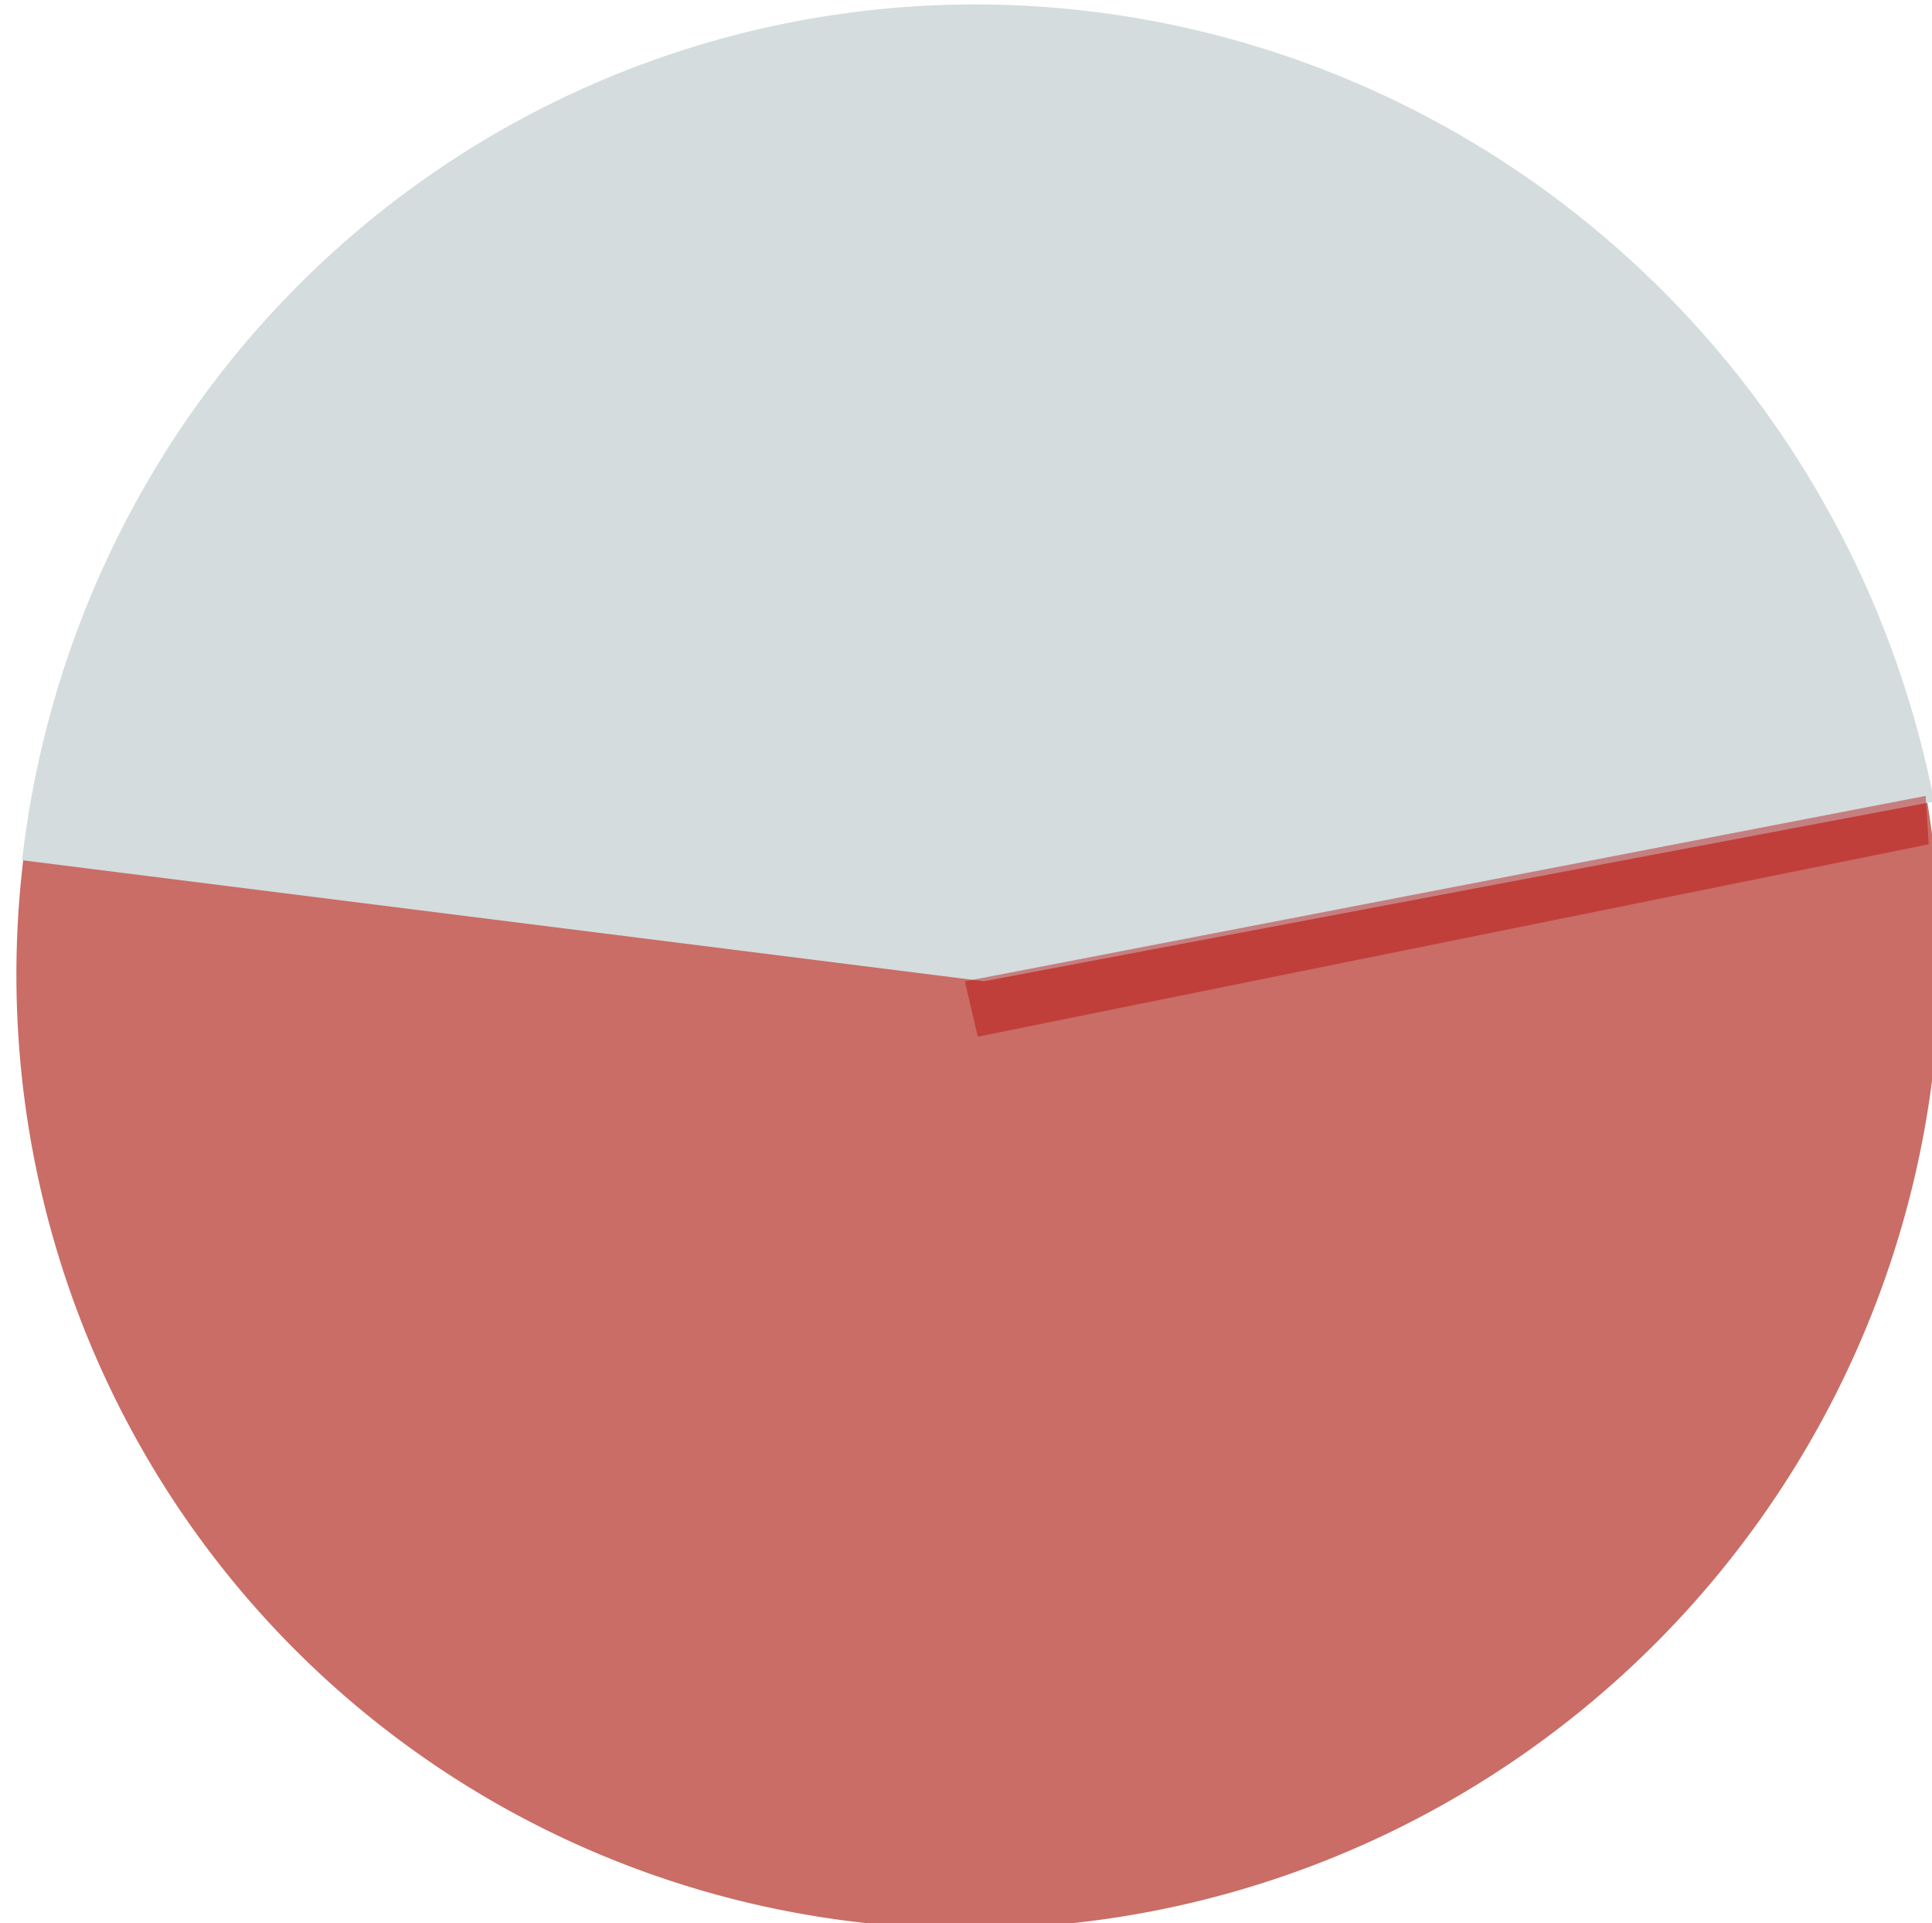 <?xml version="1.0" encoding="UTF-8" standalone="no"?>
<!-- Created with Inkscape (http://www.inkscape.org/) -->

<svg
   xmlns:osb="http://www.openswatchbook.org/uri/2009/osb"
   xmlns:dc="http://purl.org/dc/elements/1.1/"
   xmlns:cc="http://creativecommons.org/ns#"
   xmlns:rdf="http://www.w3.org/1999/02/22-rdf-syntax-ns#"
   xmlns:svg="http://www.w3.org/2000/svg"
   xmlns="http://www.w3.org/2000/svg"
   xmlns:sodipodi="http://sodipodi.sourceforge.net/DTD/sodipodi-0.dtd"
   xmlns:inkscape="http://www.inkscape.org/namespaces/inkscape"
   width="135.82"
   height="135.186"
   id="svg2996"
   version="1.1"
   inkscape:version="0.48.3.1 r9886"
   sodipodi:docname="energymeterred.svg">
  <defs
     id="defs2998">
    <linearGradient
       id="linearGradient6070"
       osb:paint="solid">
      <stop
         style="stop-color:#a8a8a8;stop-opacity:1;"
         offset="0"
         id="stop6072" />
    </linearGradient>
    <linearGradient
       id="linearGradient5231"
       osb:paint="gradient">
      <stop
         style="stop-color:#bcc6cb;stop-opacity:1;"
         offset="0"
         id="stop5233" />
      <stop
         style="stop-color:#bcc6cb;stop-opacity:0;"
         offset="1"
         id="stop5235" />
    </linearGradient>
  </defs>
  <sodipodi:namedview
     id="base"
     pagecolor="#ffffff"
     bordercolor="#666666"
     borderopacity="1.0"
     inkscape:pageopacity="0.0"
     inkscape:pageshadow="2"
     inkscape:zoom="3.8245336"
     inkscape:cx="125.44466"
     inkscape:cy="57.324585"
     inkscape:document-units="px"
     inkscape:current-layer="layer1"
     showgrid="false"
     fit-margin-top="0"
     fit-margin-left="0"
     fit-margin-right="0"
     fit-margin-bottom="0"
     inkscape:snap-smooth-nodes="false"
     inkscape:window-width="1360"
     inkscape:window-height="872"
     inkscape:window-x="558"
     inkscape:window-y="101"
     inkscape:window-maximized="0" />
  <g
     inkscape:groupmode="layer"
     id="layer3"
     inkscape:label="Layer#1"
     transform="translate(27.919,29.939)" />
  <g
     inkscape:label="Layer 1"
     inkscape:groupmode="layer"
     id="layer1"
     transform="translate(18.49,18.72)">
    <path
       sodipodi:type="arc"
       style="fill:#c96d66;fill-opacity:1;stroke:none"
       id="path3811"
       sodipodi:cx="48.764114"
       sodipodi:cy="53.350376"
       sodipodi:rx="37.128712"
       sodipodi:ry="32.807549"
       d="M 48.733,20.543 A 37.129,32.808 0 1 1 37.869,84.714 L 48.764,53.35 z"
       transform="matrix(0.293,1.796,-2.034,0.35,144.503,-57.075)"
       sodipodi:start="4.7115586"
       sodipodi:end="8.1518045"
       inkscape:transform-center-x="15.247417"
       inkscape:transform-center-y="-1.462589" />
    <path
       sodipodi:type="arc"
       style="fill:#d4dcde;fill-opacity:1;stroke:none"
       id="path3811-7"
       sodipodi:cx="48.764114"
       sodipodi:cy="53.350376"
       sodipodi:rx="37.128712"
       sodipodi:ry="32.807549"
       d="M 48.733,20.543 A 37.129,32.808 0 0 1 60.09,84.594 L 48.764,53.35 z"
       transform="matrix(0.212,-1.835,2.061,0.261,-69.607,125.81)"
       sodipodi:start="4.7115586"
       sodipodi:end="7.5439966"
       inkscape:transform-center-x="-8.1480225"
       inkscape:transform-center-y="5.523048" />
    <path
       style="opacity:0.423;fill:#b40000;fill-opacity:1;stroke:none"
       d="m 49.342,50.258 67.544,-13.036 0.212,3.403 -66.849,13.524 z"
       id="path3853"
       inkscape:connector-curvature="0"
       sodipodi:nodetypes="ccccc" />
  </g>
  <g
     inkscape:groupmode="layer"
     id="layer2"
     inkscape:label="Layer"
     transform="translate(27.919,29.939)" />
</svg>
